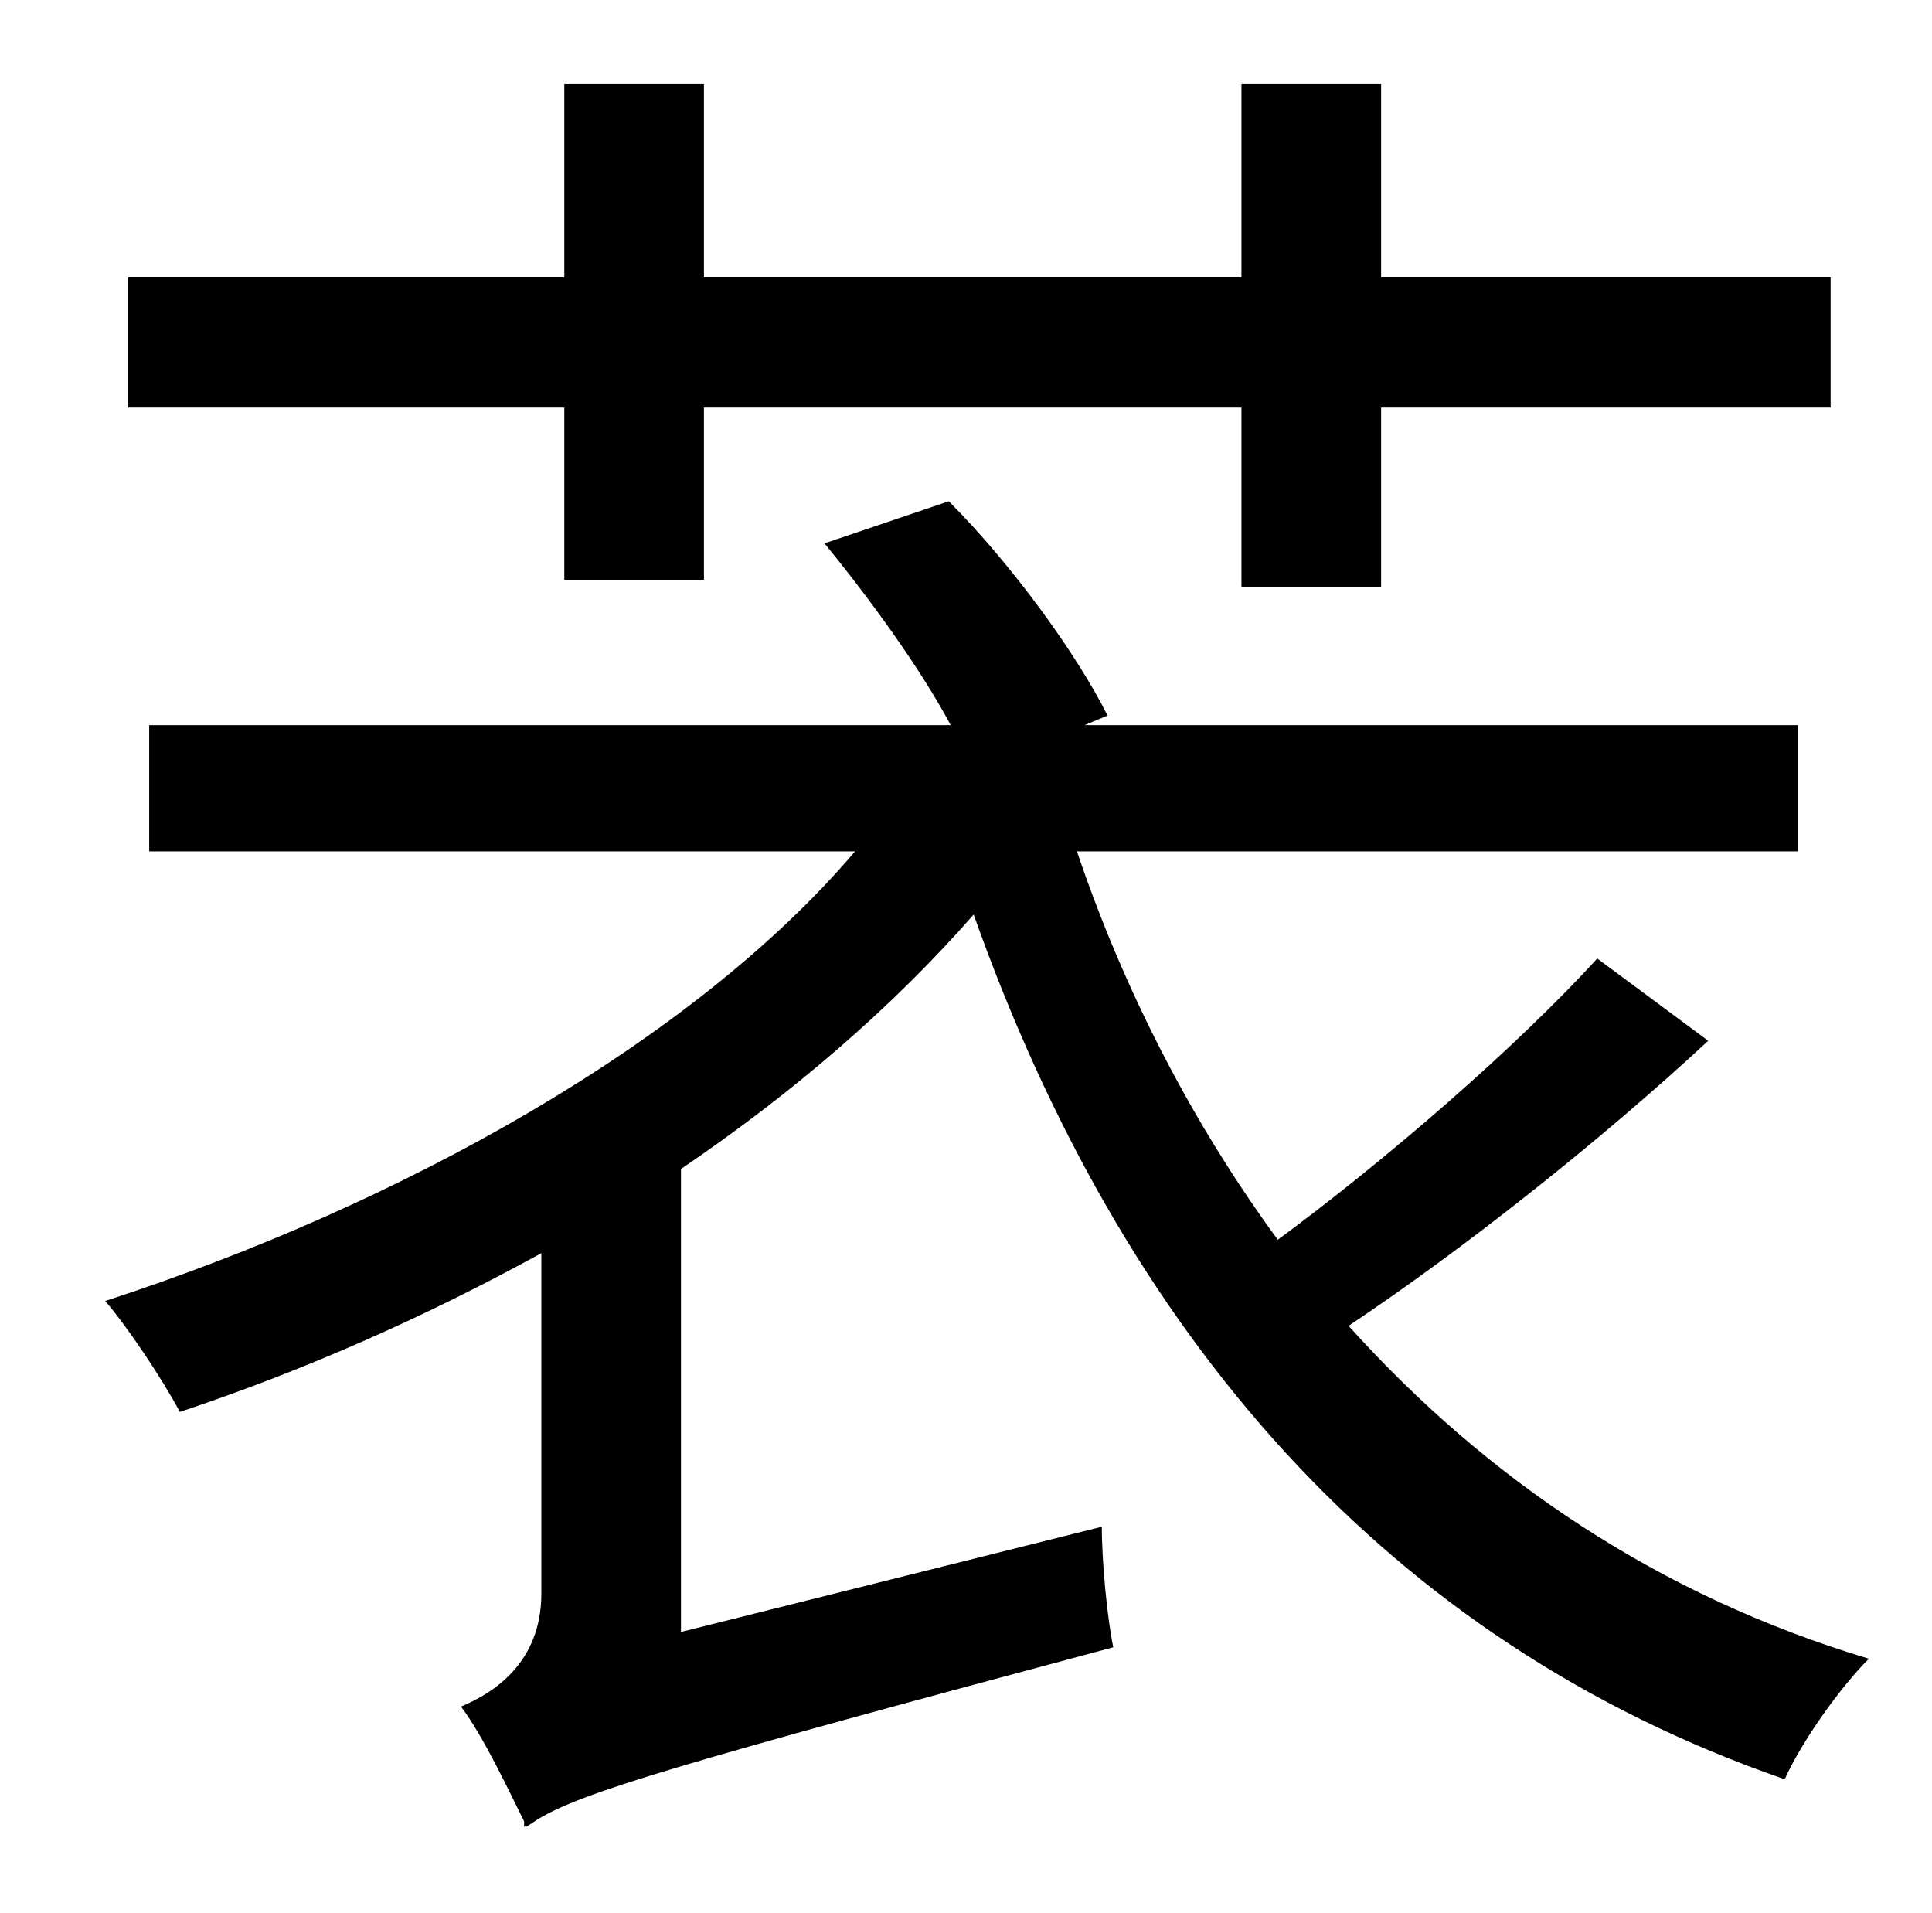 <?xml version="1.0" standalone="no"?>
<!DOCTYPE svg PUBLIC "-//W3C//DTD SVG 1.1//EN" "http://www.w3.org/Graphics/SVG/1.1/DTD/svg11.dtd" >
<svg xmlns="http://www.w3.org/2000/svg" xmlns:xlink="http://www.w3.org/1999/xlink" version="1.1" viewBox="-10 0 1010 1000">
   <path fill="currentColor"
d="M285 303v-90h-228v-68h228v-101h73v101h281v-101h73v101h235v68h-235v94h-73v-94h-281v90h-73zM825 501l58 43c-56 52 -128 109 -188 149c72 80 162 141 272 174c-15 15 -35 43 -44 63c-208 -72 -346 -232 -424 -452c-42 48 -94 93 -153 133v242l220 -55c0 19 3 49 6 63
c-228 61 -278 76 -301 90l-6 4v-1l-1 1v-3c-8 -16 -21 -44 -33 -60c17 -7 42 -23 42 -59v-178c-60 33 -123 61 -189 83c-9 -17 -27 -44 -39 -58c154 -50 307 -135 392 -235h-369v-66h419c-16 -30 -43 -67 -66 -95l65 -22c33 33 67 80 83 112l-12 5h373v66h-377
c25 74 61 143 105 203c57 -42 125 -101 167 -147z" />
</svg>
